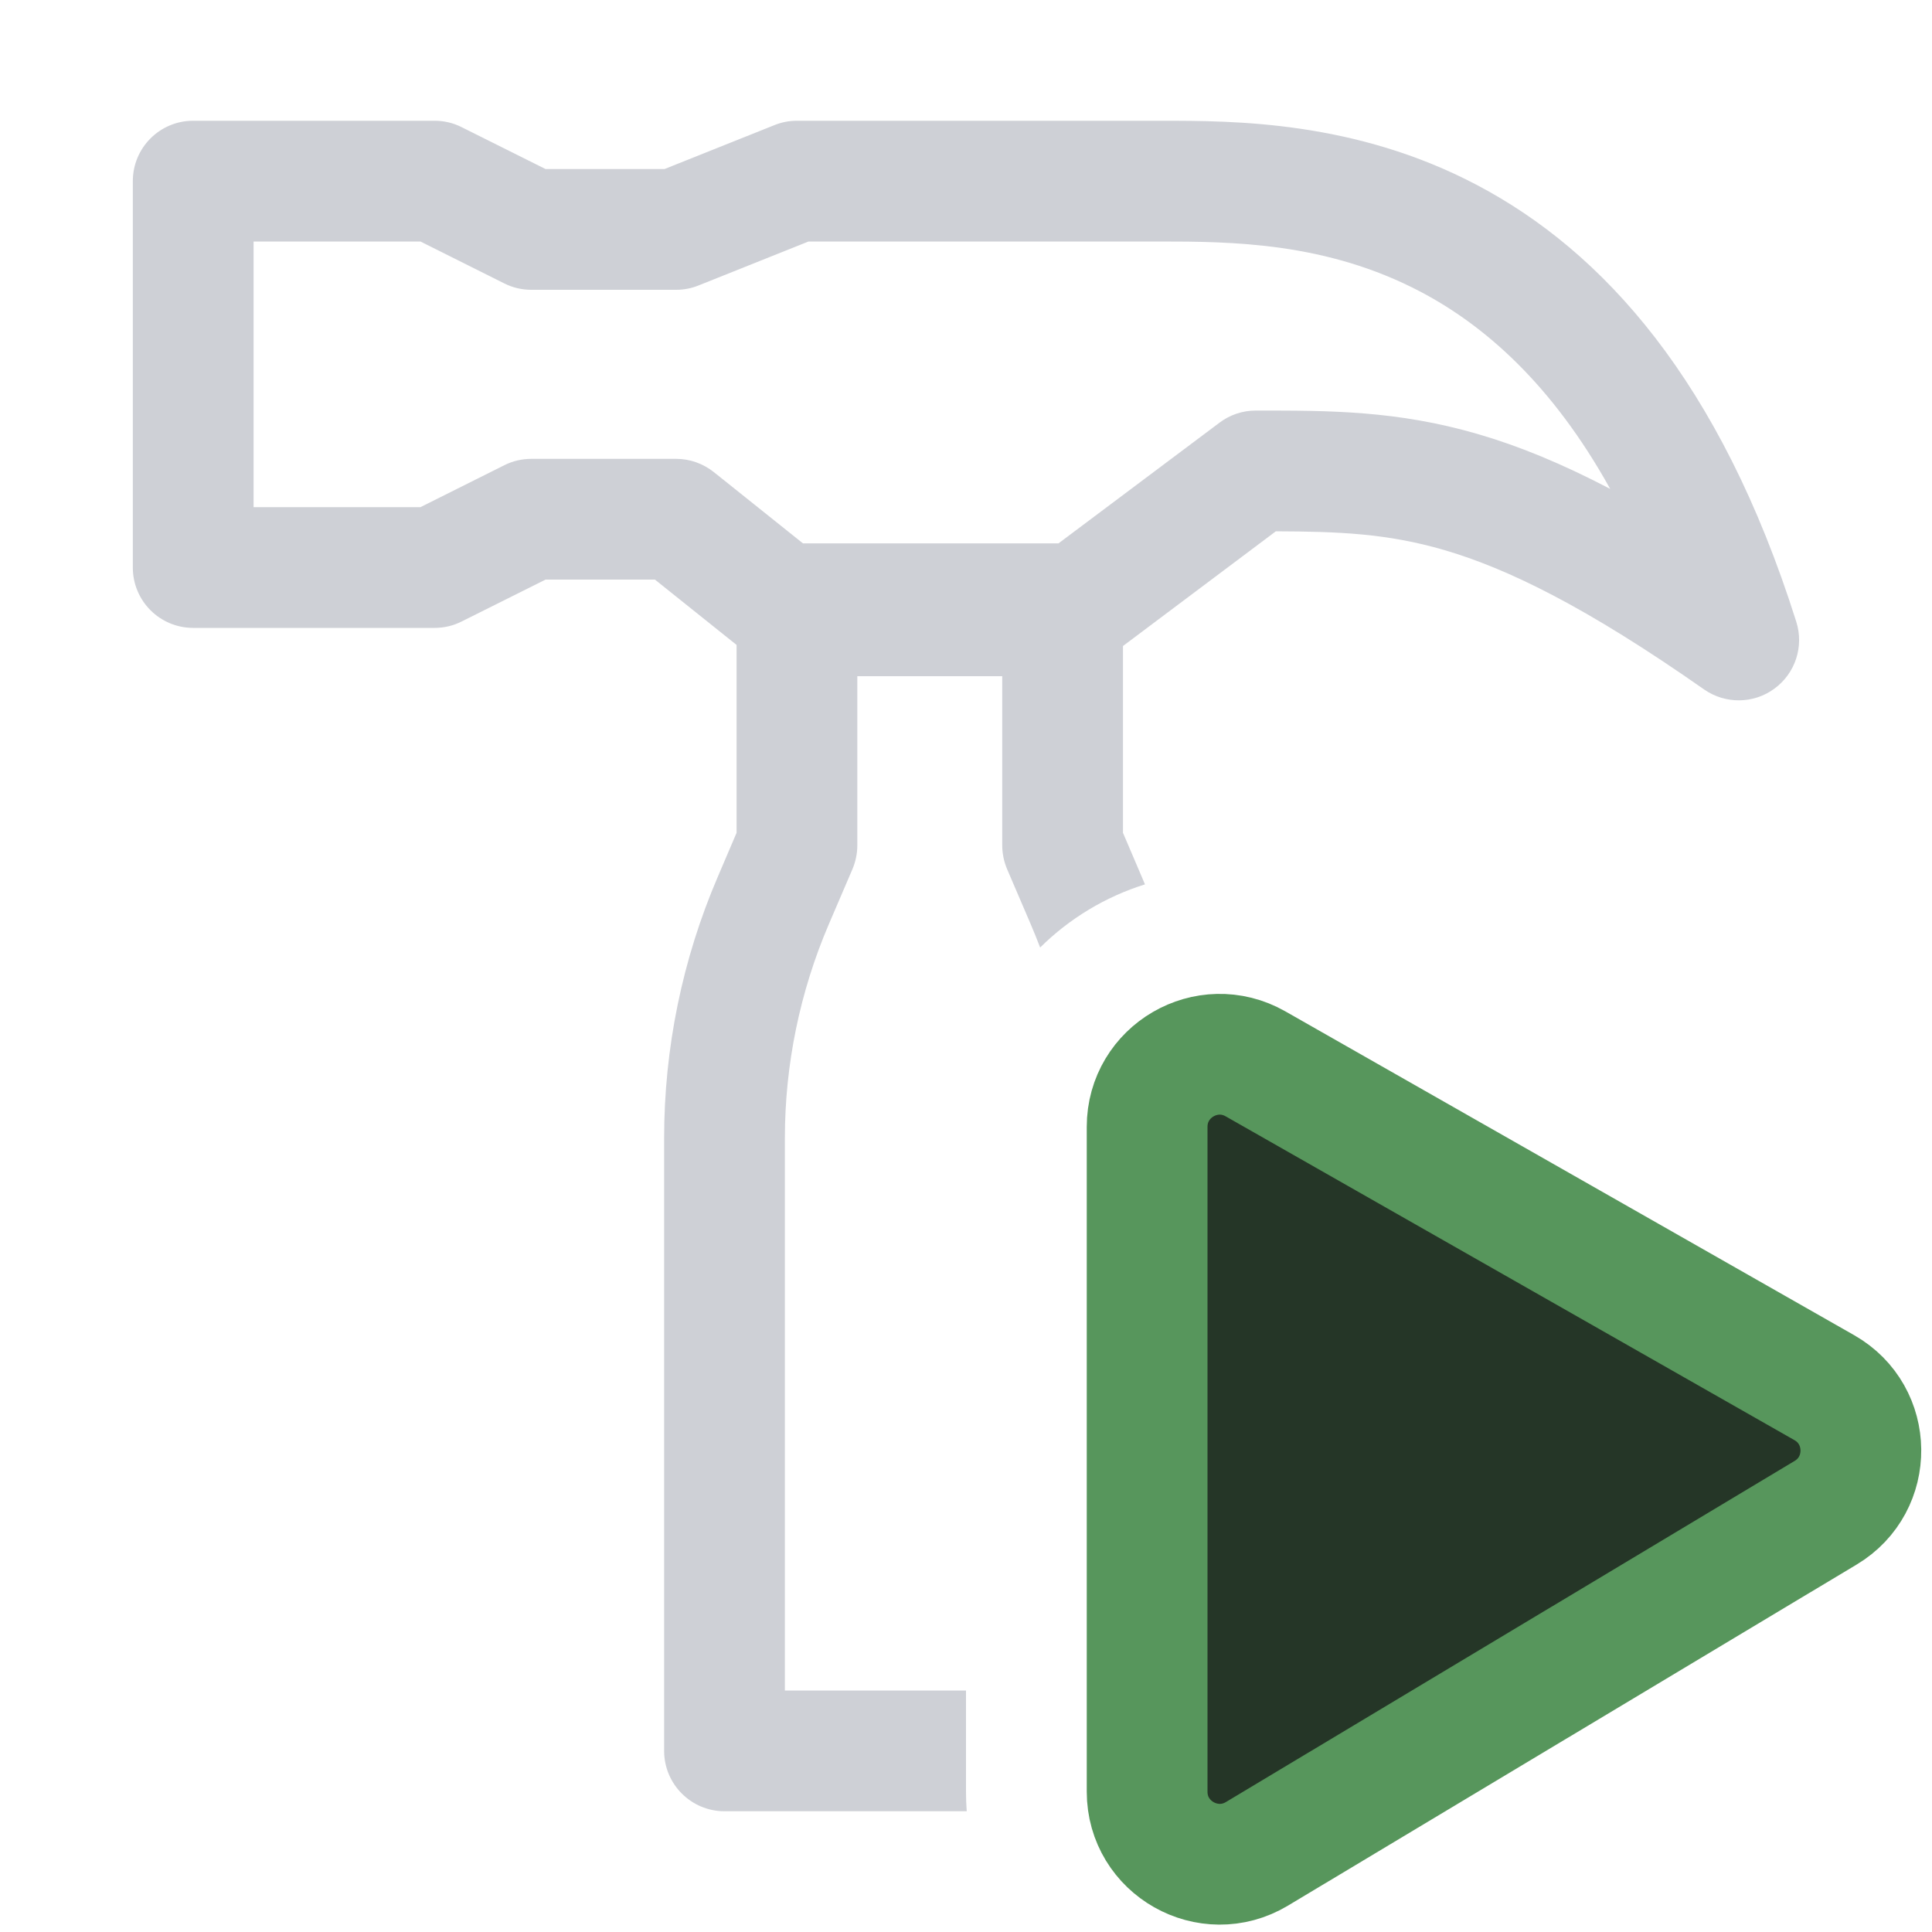 <svg width="16" height="16" viewBox="0 0 16 16" fill="none" xmlns="http://www.w3.org/2000/svg">
<path d="M15.108 11.492C15.507 11.719 15.513 12.292 15.119 12.528L10.409 15.353C10.009 15.592 9.5 15.304 9.5 14.838L9.5 9.332C9.5 8.872 9.997 8.583 10.397 8.81L15.108 11.492Z" fill="#253627" stroke="#57965C" stroke-linecap="round"/>
<path fill-rule="evenodd" clip-rule="evenodd" d="M11.766 2.417C10.986 2.006 10.201 2 9.6 2H6.696L5.785 2.364C5.726 2.388 5.663 2.4 5.6 2.4H4.4C4.322 2.4 4.245 2.382 4.176 2.347L3.482 2H2.1V4.2H3.482L4.176 3.853C4.245 3.818 4.322 3.8 4.4 3.8H5.6C5.713 3.8 5.823 3.839 5.912 3.91L6.65 4.5H8.766L10.1 3.5C10.186 3.435 10.291 3.4 10.4 3.4L10.421 3.4C11.01 3.4 11.571 3.4 12.24 3.595C12.577 3.693 12.934 3.839 13.335 4.049C12.852 3.179 12.293 2.695 11.766 2.417ZM5.424 4.8L6.1 5.341V6.897L5.945 7.26C5.651 7.944 5.5 8.681 5.5 9.426V14.5C5.5 14.776 5.724 15 6 15H8.006C8.002 14.947 8 14.893 8 14.838V14H6.5V9.426C6.5 8.817 6.624 8.214 6.864 7.654L7.06 7.197C7.086 7.135 7.1 7.068 7.1 7V5.6H8.3V7C8.3 7.068 8.314 7.135 8.34 7.197L8.536 7.654C8.563 7.717 8.589 7.782 8.614 7.847C8.857 7.606 9.156 7.426 9.482 7.324C9.473 7.302 9.464 7.281 9.455 7.26L9.3 6.897V5.35L10.566 4.4C11.086 4.402 11.486 4.417 11.96 4.555C12.486 4.709 13.135 5.025 14.113 5.71C14.288 5.832 14.523 5.83 14.695 5.703C14.868 5.576 14.941 5.354 14.876 5.149C14.245 3.151 13.273 2.081 12.233 1.533C11.223 1 10.219 1 9.618 1H9.618L9.6 1H6.6C6.536 1 6.473 1.012 6.414 1.036L5.503 1.4H4.518L3.823 1.053C3.754 1.018 3.677 1 3.6 1H1.6C1.323 1 1.1 1.224 1.1 1.5V4.7C1.1 4.976 1.323 5.2 1.6 5.2H3.6C3.677 5.2 3.754 5.182 3.823 5.147L4.518 4.8H5.424Z" fill="#CED0D6"/>
</svg>
